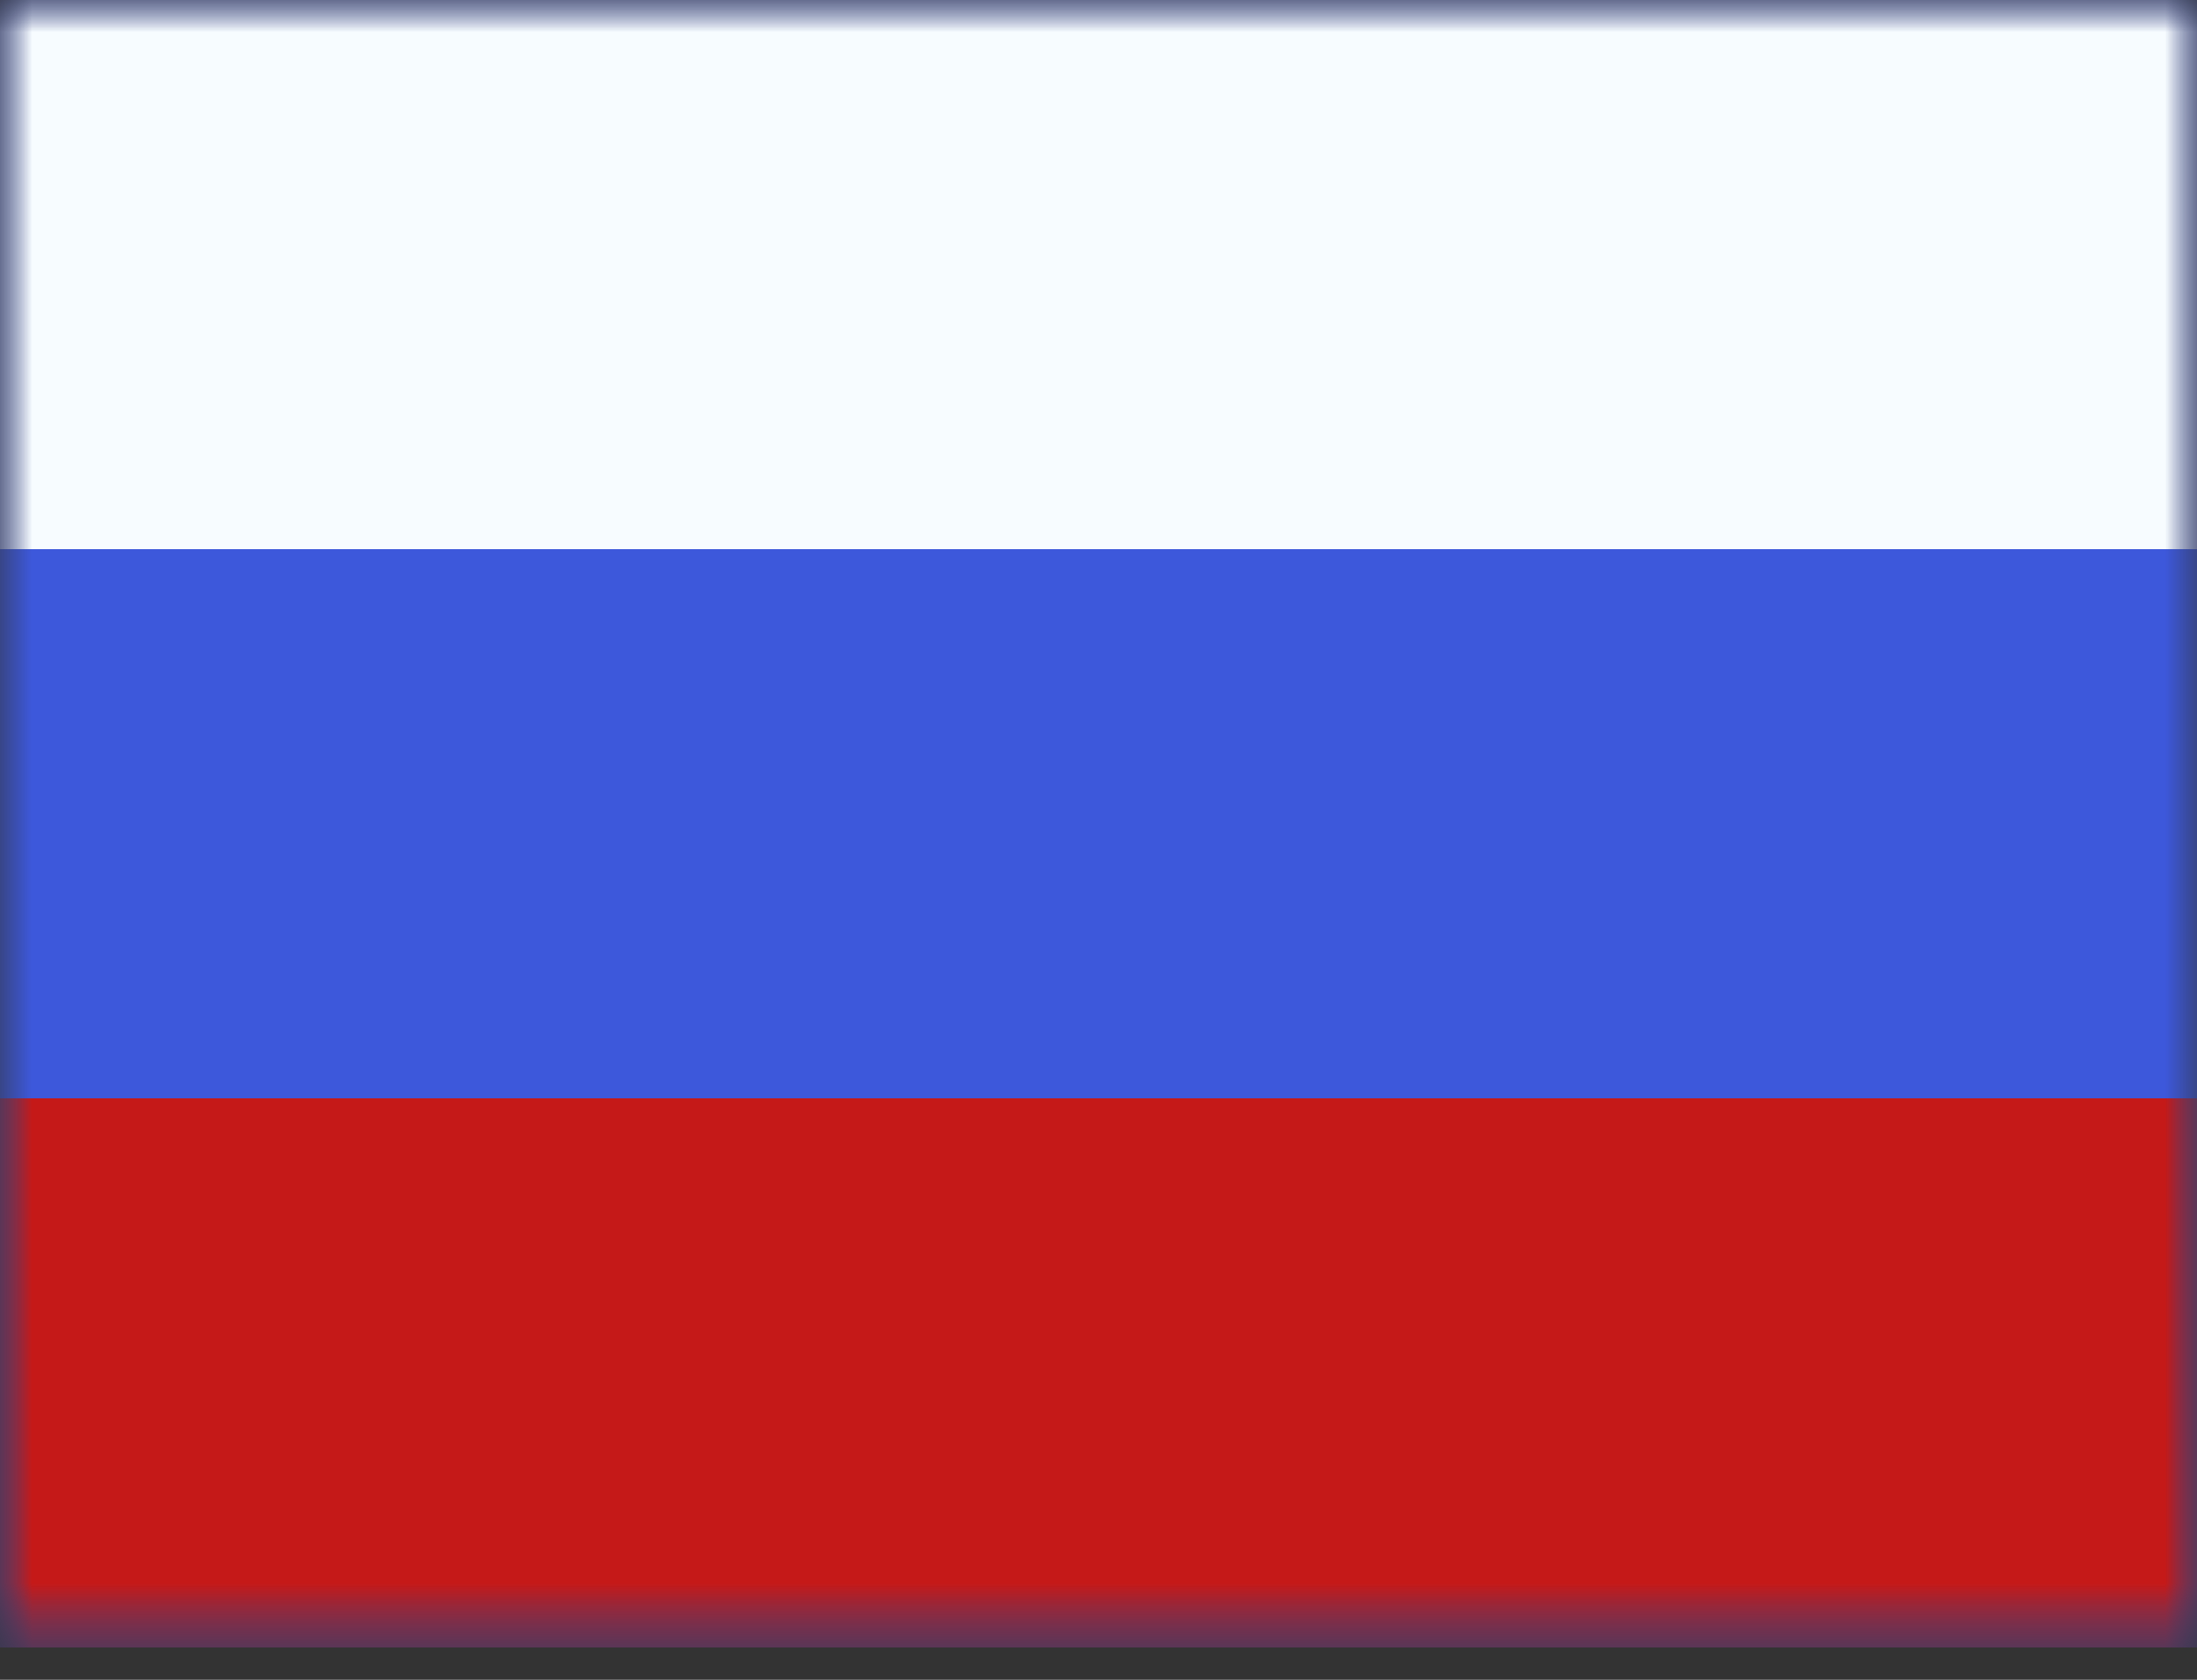 <svg width="34" height="26" viewBox="0 0 34 26" fill="none" xmlns="http://www.w3.org/2000/svg">
<rect x="0" y="0" width="34" height="26" fill="#333333" stroke="none"/>
<mask id="mask0_64_1708" style="mask-type:luminance" maskUnits="userSpaceOnUse" x="0" y="0" width="34" height="26">
<rect width="34" height="25.5" fill="white"/>
</mask>
<g mask="url(#mask0_64_1708)">
<path fill-rule="evenodd" clip-rule="evenodd" d="M0 0V25.5H34V0H0Z" fill="#3D58DB"/>
<mask id="mask1_64_1708" style="mask-type:luminance" maskUnits="userSpaceOnUse" x="0" y="0" width="34" height="26">
<path fill-rule="evenodd" clip-rule="evenodd" d="M0 0V25.5H34V0H0Z" fill="white"/>
</mask>
<g mask="url(#mask1_64_1708)">
<path fill-rule="evenodd" clip-rule="evenodd" d="M0 0V8.5H34V0H0Z" fill="#F7FCFF"/>
<path fill-rule="evenodd" clip-rule="evenodd" d="M0 17V25.5H34V17H0Z" fill="#C51918"/>
</g>
</g>
</svg>
